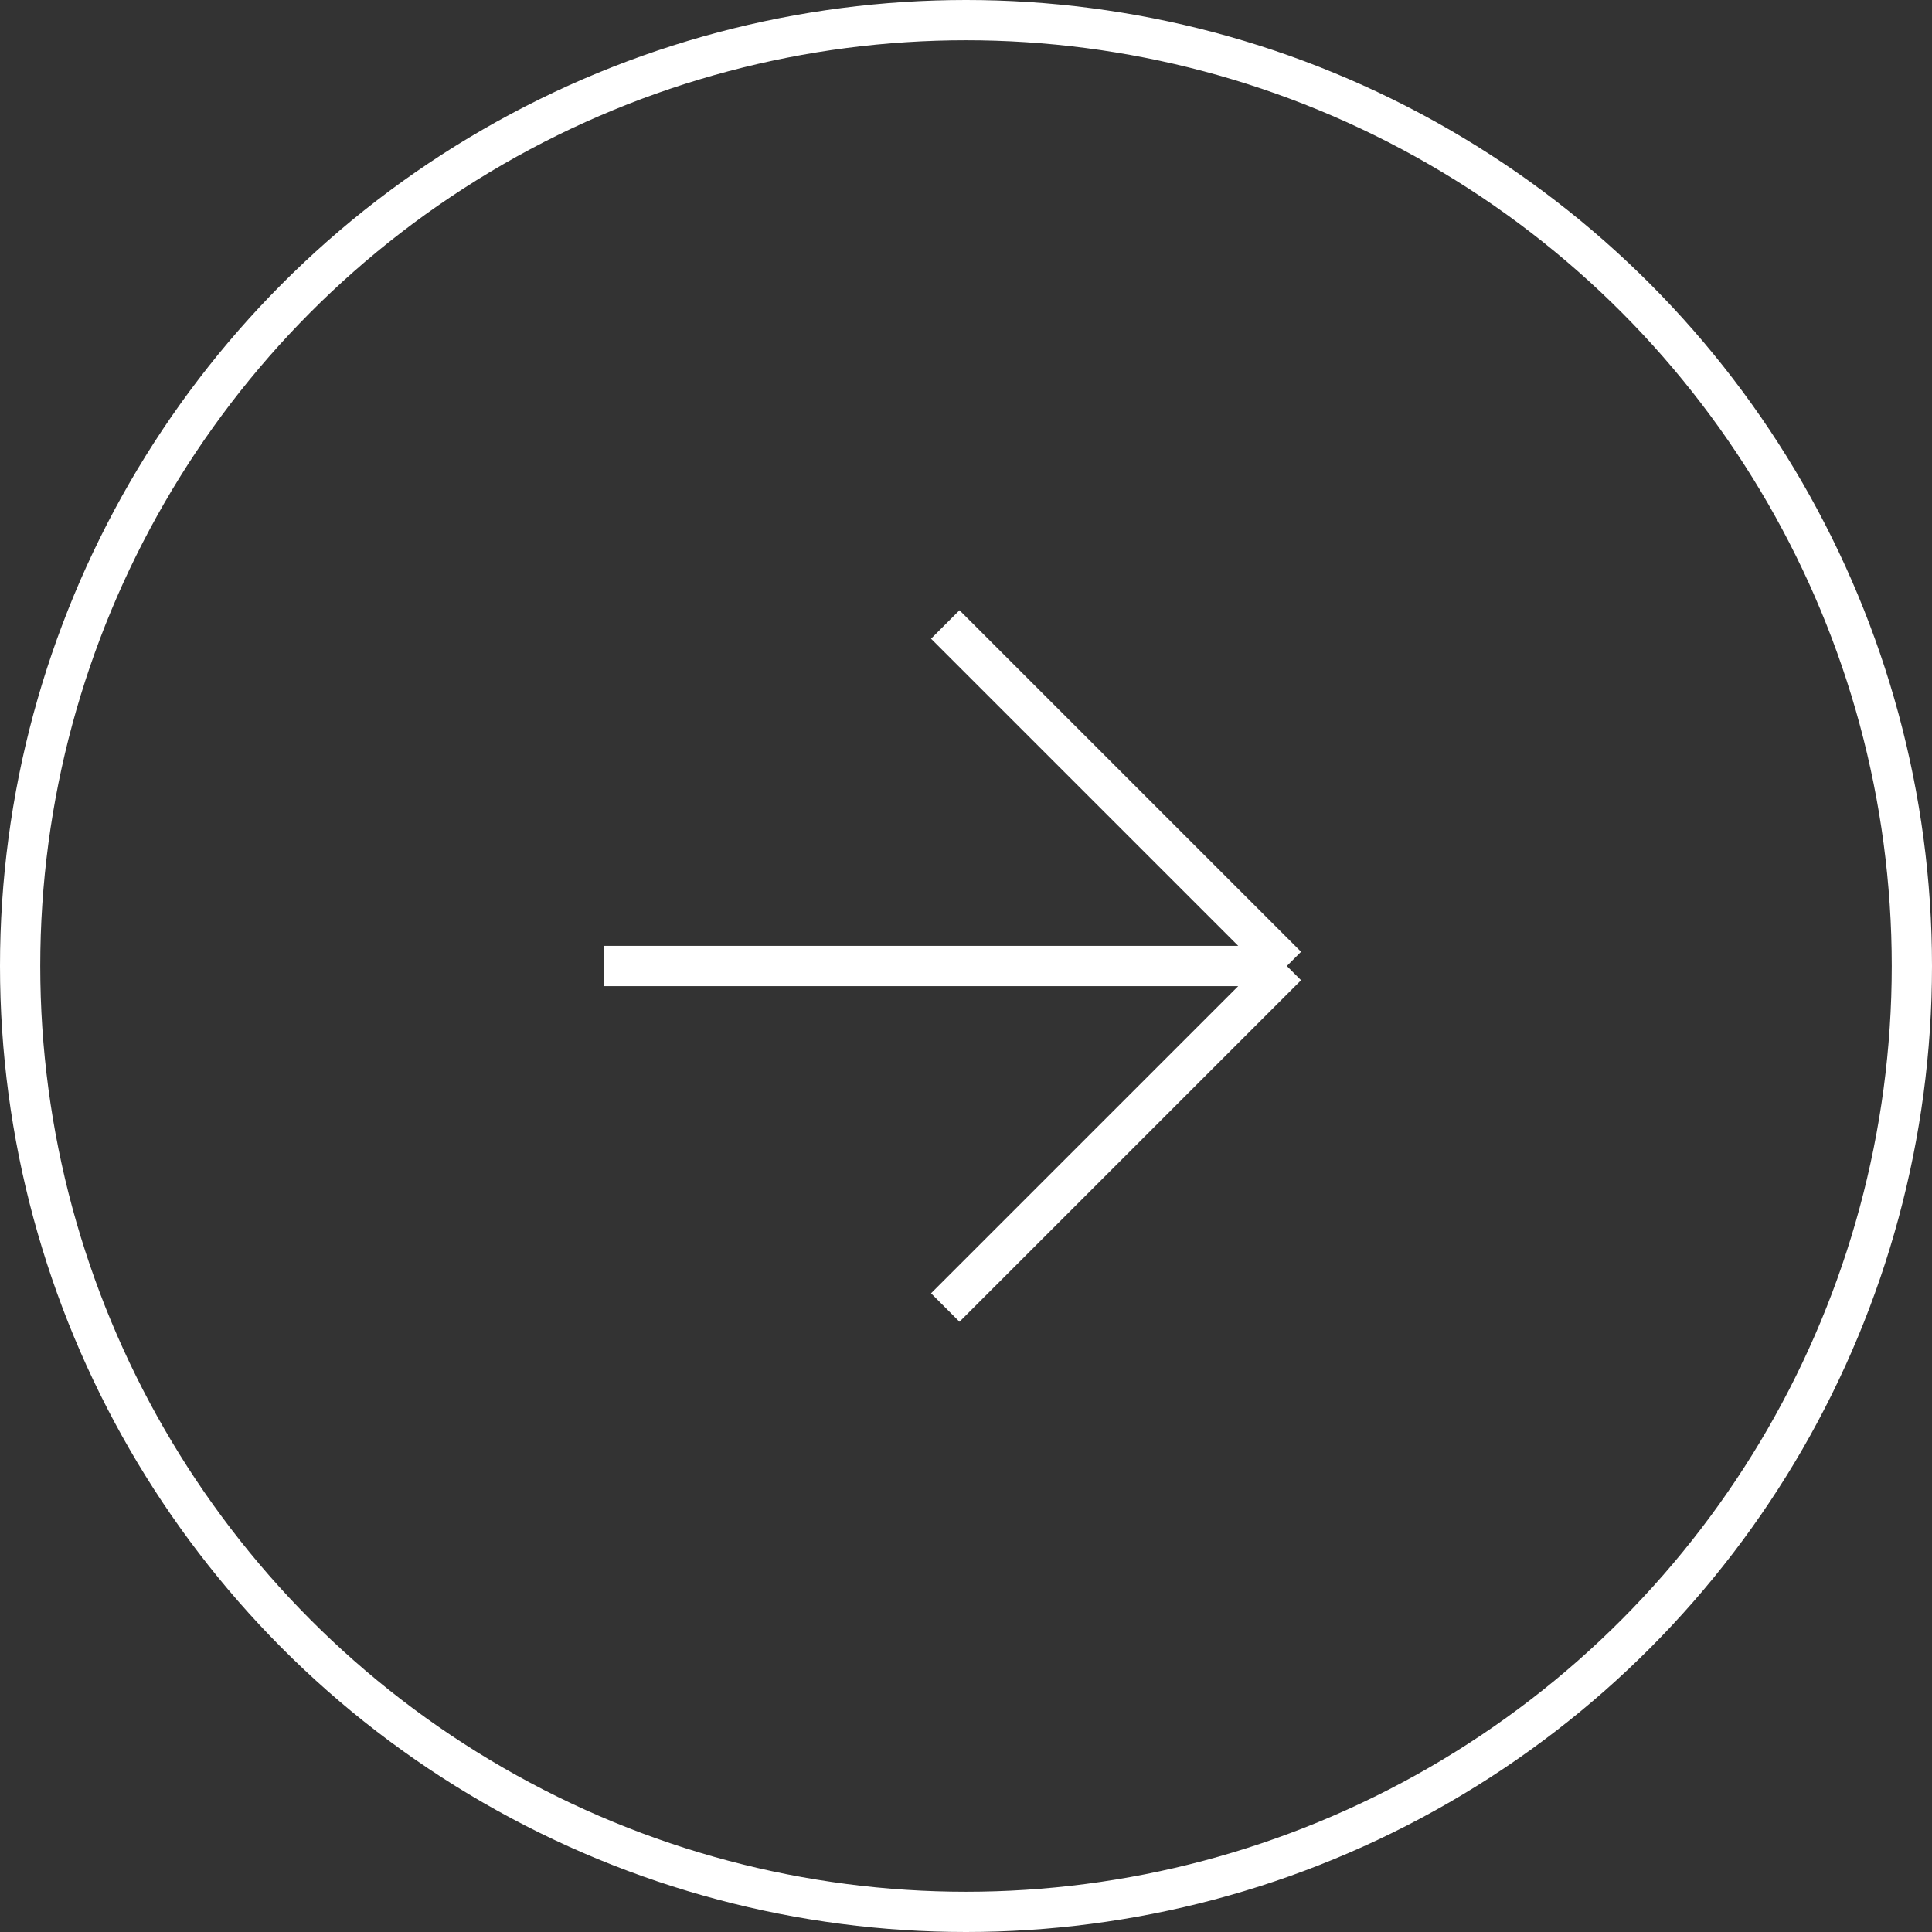 <svg width="48" height="48" viewBox="0 0 48 48" fill="none" xmlns="http://www.w3.org/2000/svg">
<rect x="0" y="0" width="48" height="48" fill="#333333" stroke="none"/>
<circle cx="24" cy="24" r="23.5" stroke="white"/>
<path d="M23.485 32.485L31.971 24M31.971 24L23.485 15.515M31.971 24H15" stroke="white"/>
</svg>
